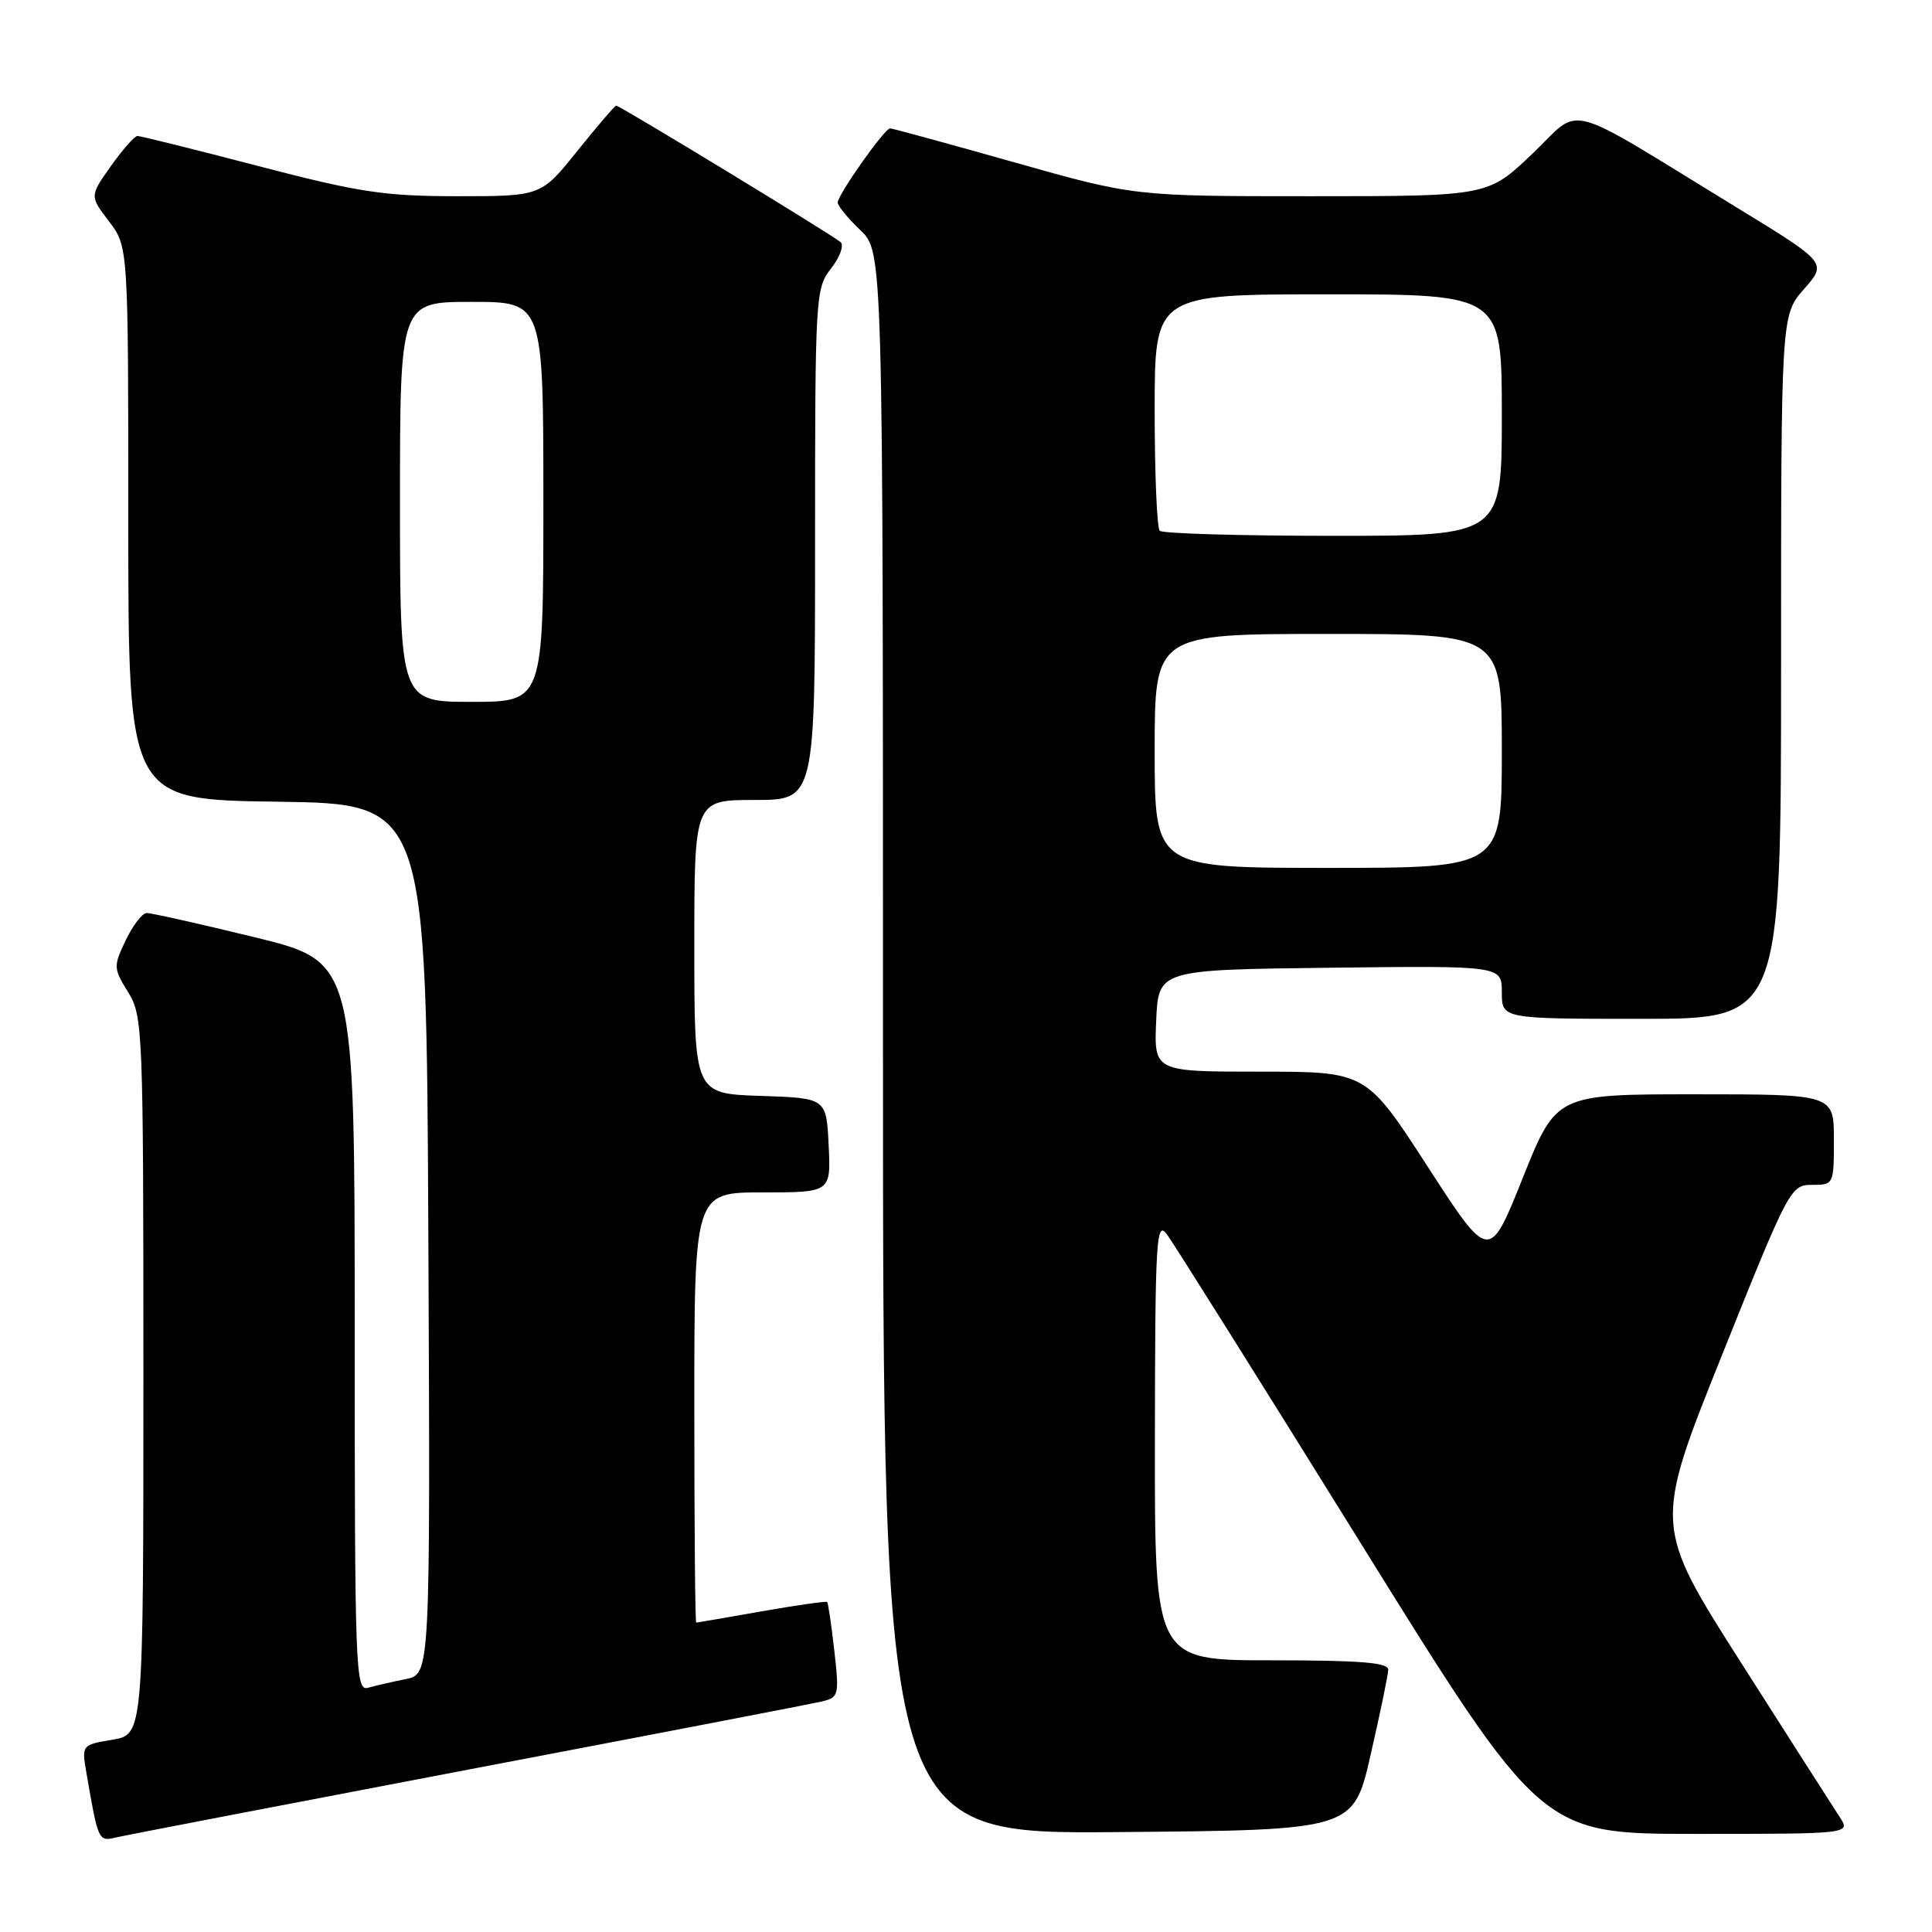<?xml version="1.0" encoding="UTF-8" standalone="no"?>
<!DOCTYPE svg PUBLIC "-//W3C//DTD SVG 1.1//EN" "http://www.w3.org/Graphics/SVG/1.1/DTD/svg11.dtd" >
<svg xmlns="http://www.w3.org/2000/svg" xmlns:xlink="http://www.w3.org/1999/xlink" version="1.1" viewBox="0 0 256 256">
 <g >
 <path fill="currentColor"
d=" M 62.00 234.49 C 86.48 229.83 107.57 225.77 108.87 225.46 C 111.15 224.92 111.22 224.66 110.55 218.71 C 110.16 215.30 109.74 212.40 109.60 212.27 C 109.47 212.14 105.57 212.70 100.93 213.51 C 96.29 214.33 92.39 215.00 92.25 215.00 C 92.11 215.00 92.00 202.18 92.00 186.50 C 92.00 158.00 92.00 158.00 101.05 158.00 C 110.10 158.00 110.10 158.00 109.80 151.75 C 109.50 145.50 109.50 145.50 100.75 145.21 C 92.00 144.92 92.00 144.92 92.00 125.46 C 92.00 106.00 92.00 106.00 100.00 106.00 C 108.00 106.00 108.00 106.00 108.00 72.13 C 108.00 39.10 108.05 38.20 110.13 35.56 C 111.30 34.07 111.86 32.51 111.38 32.08 C 110.31 31.14 82.14 14.00 81.65 14.00 C 81.47 14.00 79.15 16.70 76.50 20.00 C 71.69 26.00 71.69 26.00 60.59 26.00 C 50.88 25.99 47.60 25.49 34.21 22.00 C 25.80 19.80 18.60 18.01 18.21 18.02 C 17.82 18.03 16.24 19.83 14.69 22.01 C 11.88 25.98 11.88 25.98 14.44 29.33 C 17.00 32.69 17.00 32.69 17.00 69.32 C 17.00 105.96 17.00 105.96 36.75 106.23 C 56.50 106.50 56.50 106.50 56.76 164.17 C 57.02 221.84 57.02 221.84 53.76 222.49 C 51.97 222.85 49.71 223.37 48.75 223.64 C 47.10 224.11 47.00 221.35 47.00 175.78 C 47.00 127.43 47.00 127.43 33.75 124.19 C 26.46 122.41 20.02 120.97 19.44 120.98 C 18.85 120.99 17.60 122.62 16.66 124.59 C 15.01 128.04 15.02 128.30 16.97 131.46 C 18.93 134.63 19.00 136.28 19.00 182.28 C 19.00 229.82 19.00 229.82 14.91 230.52 C 10.84 231.20 10.82 231.23 11.44 234.85 C 13.00 243.93 13.04 244.03 15.33 243.48 C 16.52 243.20 37.52 239.16 62.00 234.49 Z  M 181.62 232.50 C 182.88 227.00 183.93 221.94 183.95 221.25 C 183.99 220.30 180.26 220.00 168.50 220.00 C 153.00 220.00 153.00 220.00 153.03 190.75 C 153.06 164.38 153.21 161.70 154.58 163.50 C 155.42 164.60 166.93 182.94 180.16 204.25 C 204.22 243.00 204.22 243.00 224.73 243.00 C 245.23 243.00 245.23 243.00 243.76 240.75 C 242.95 239.51 237.07 230.32 230.70 220.32 C 219.12 202.14 219.12 202.14 228.17 179.57 C 237.04 157.43 237.27 157.00 240.11 157.00 C 242.98 157.00 243.00 156.95 243.00 151.00 C 243.00 145.00 243.00 145.00 224.60 145.00 C 206.21 145.00 206.21 145.00 201.77 156.09 C 197.33 167.19 197.33 167.19 189.18 154.59 C 181.03 142.00 181.03 142.00 166.97 142.00 C 152.91 142.00 152.91 142.00 153.20 135.25 C 153.50 128.50 153.50 128.50 176.25 128.23 C 199.00 127.96 199.00 127.96 199.00 131.48 C 199.00 135.00 199.00 135.00 217.50 135.00 C 236.00 135.00 236.00 135.00 236.00 88.38 C 236.00 41.76 236.00 41.76 239.05 38.29 C 242.10 34.82 242.10 34.82 230.10 27.48 C 206.64 13.14 209.77 13.96 203.04 20.38 C 197.15 26.00 197.15 26.00 173.72 26.00 C 150.30 26.00 150.30 26.00 134.40 21.51 C 125.65 19.04 118.25 17.01 117.94 17.01 C 117.22 17.00 111.00 25.81 111.00 26.84 C 111.00 27.27 112.35 28.92 114.00 30.50 C 117.00 33.37 117.00 33.37 117.00 138.20 C 117.00 243.03 117.00 243.03 148.17 242.76 C 179.34 242.50 179.34 242.50 181.62 232.50 Z  M 53.00 66.50 C 53.00 40.00 53.00 40.00 62.50 40.00 C 72.00 40.00 72.00 40.00 72.00 66.50 C 72.00 93.00 72.00 93.00 62.50 93.00 C 53.00 93.00 53.00 93.00 53.00 66.50 Z  M 153.00 99.50 C 153.00 84.00 153.00 84.00 176.00 84.00 C 199.00 84.00 199.00 84.00 199.00 99.50 C 199.00 115.00 199.00 115.00 176.00 115.00 C 153.00 115.00 153.00 115.00 153.00 99.50 Z  M 153.67 70.33 C 153.30 69.97 153.00 62.77 153.00 54.33 C 153.00 39.00 153.00 39.00 176.00 39.00 C 199.00 39.00 199.00 39.00 199.00 55.00 C 199.00 71.00 199.00 71.00 176.67 71.00 C 164.38 71.00 154.03 70.70 153.67 70.33 Z "/>
</g>
</svg>